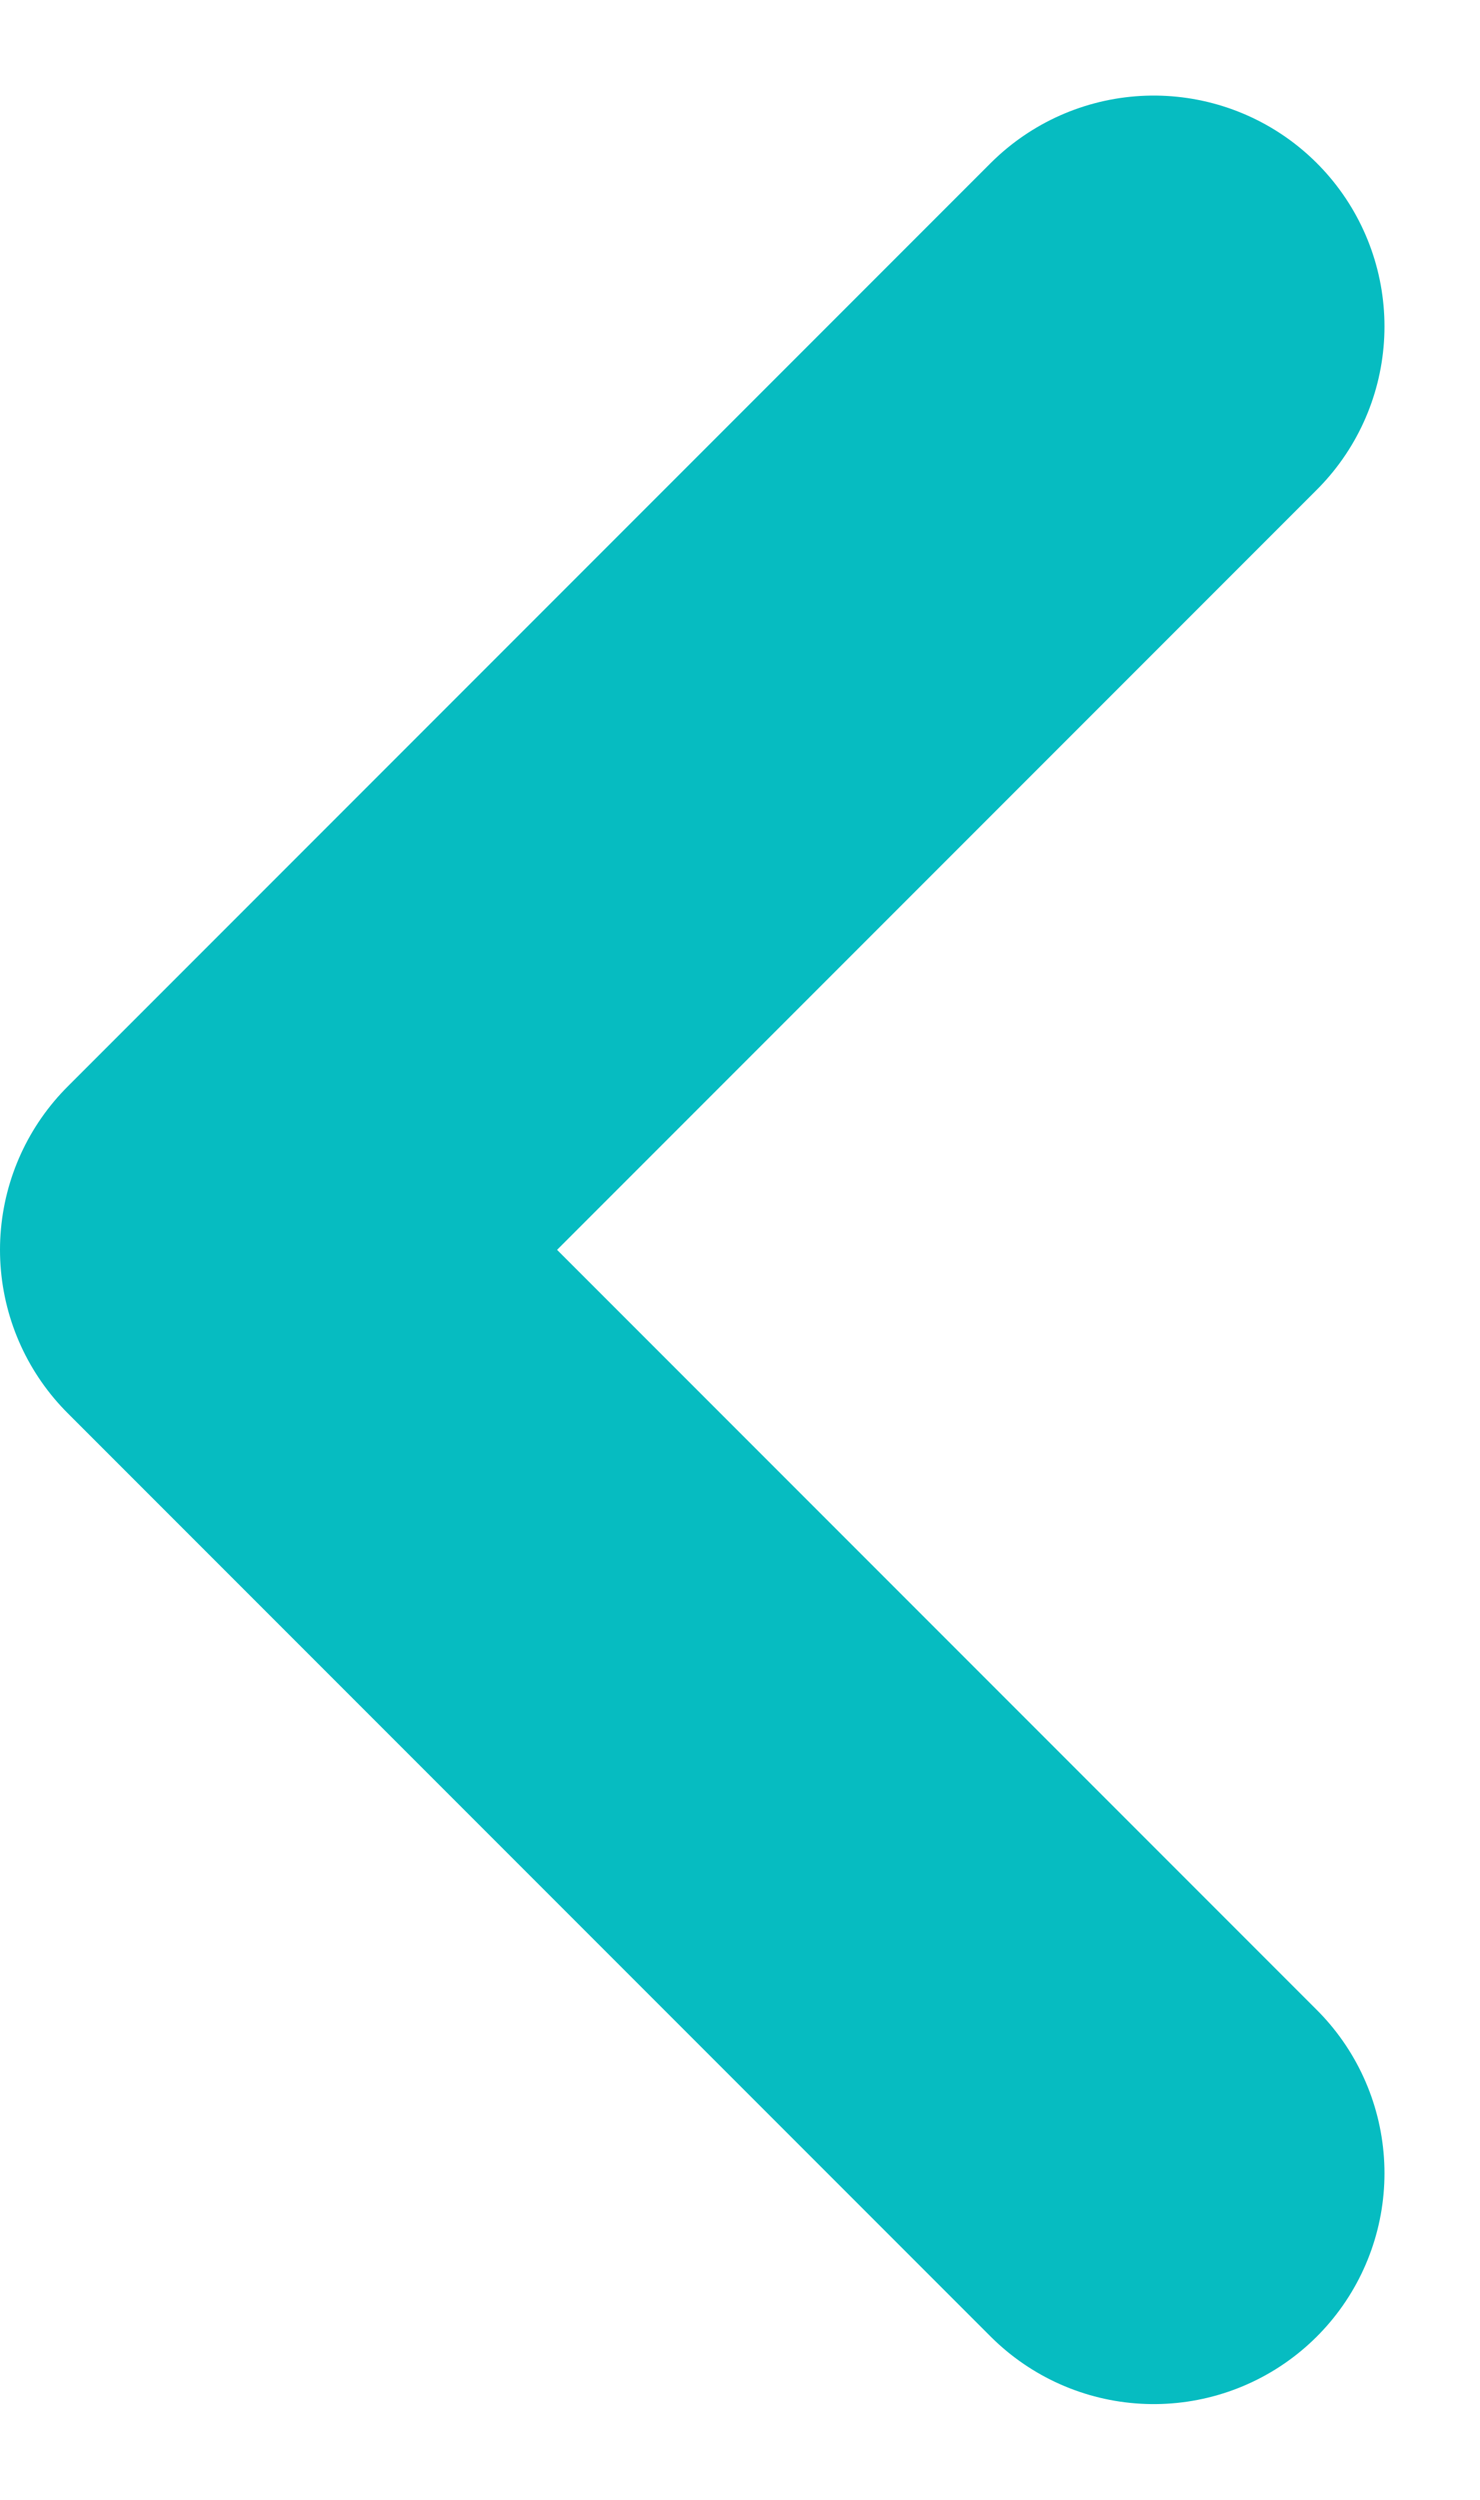 <svg xmlns="http://www.w3.org/2000/svg" width="12.828" height="21.657" viewBox="0 0 12.828 21.657">
  <path id="arrow-back" d="M349.389,16.809l-8,8,8,8" transform="translate(-339.389 -13.981)" fill="none" stroke="#06bcc1" stroke-linecap="round" stroke-linejoin="round" stroke-width="4"/>
</svg>
